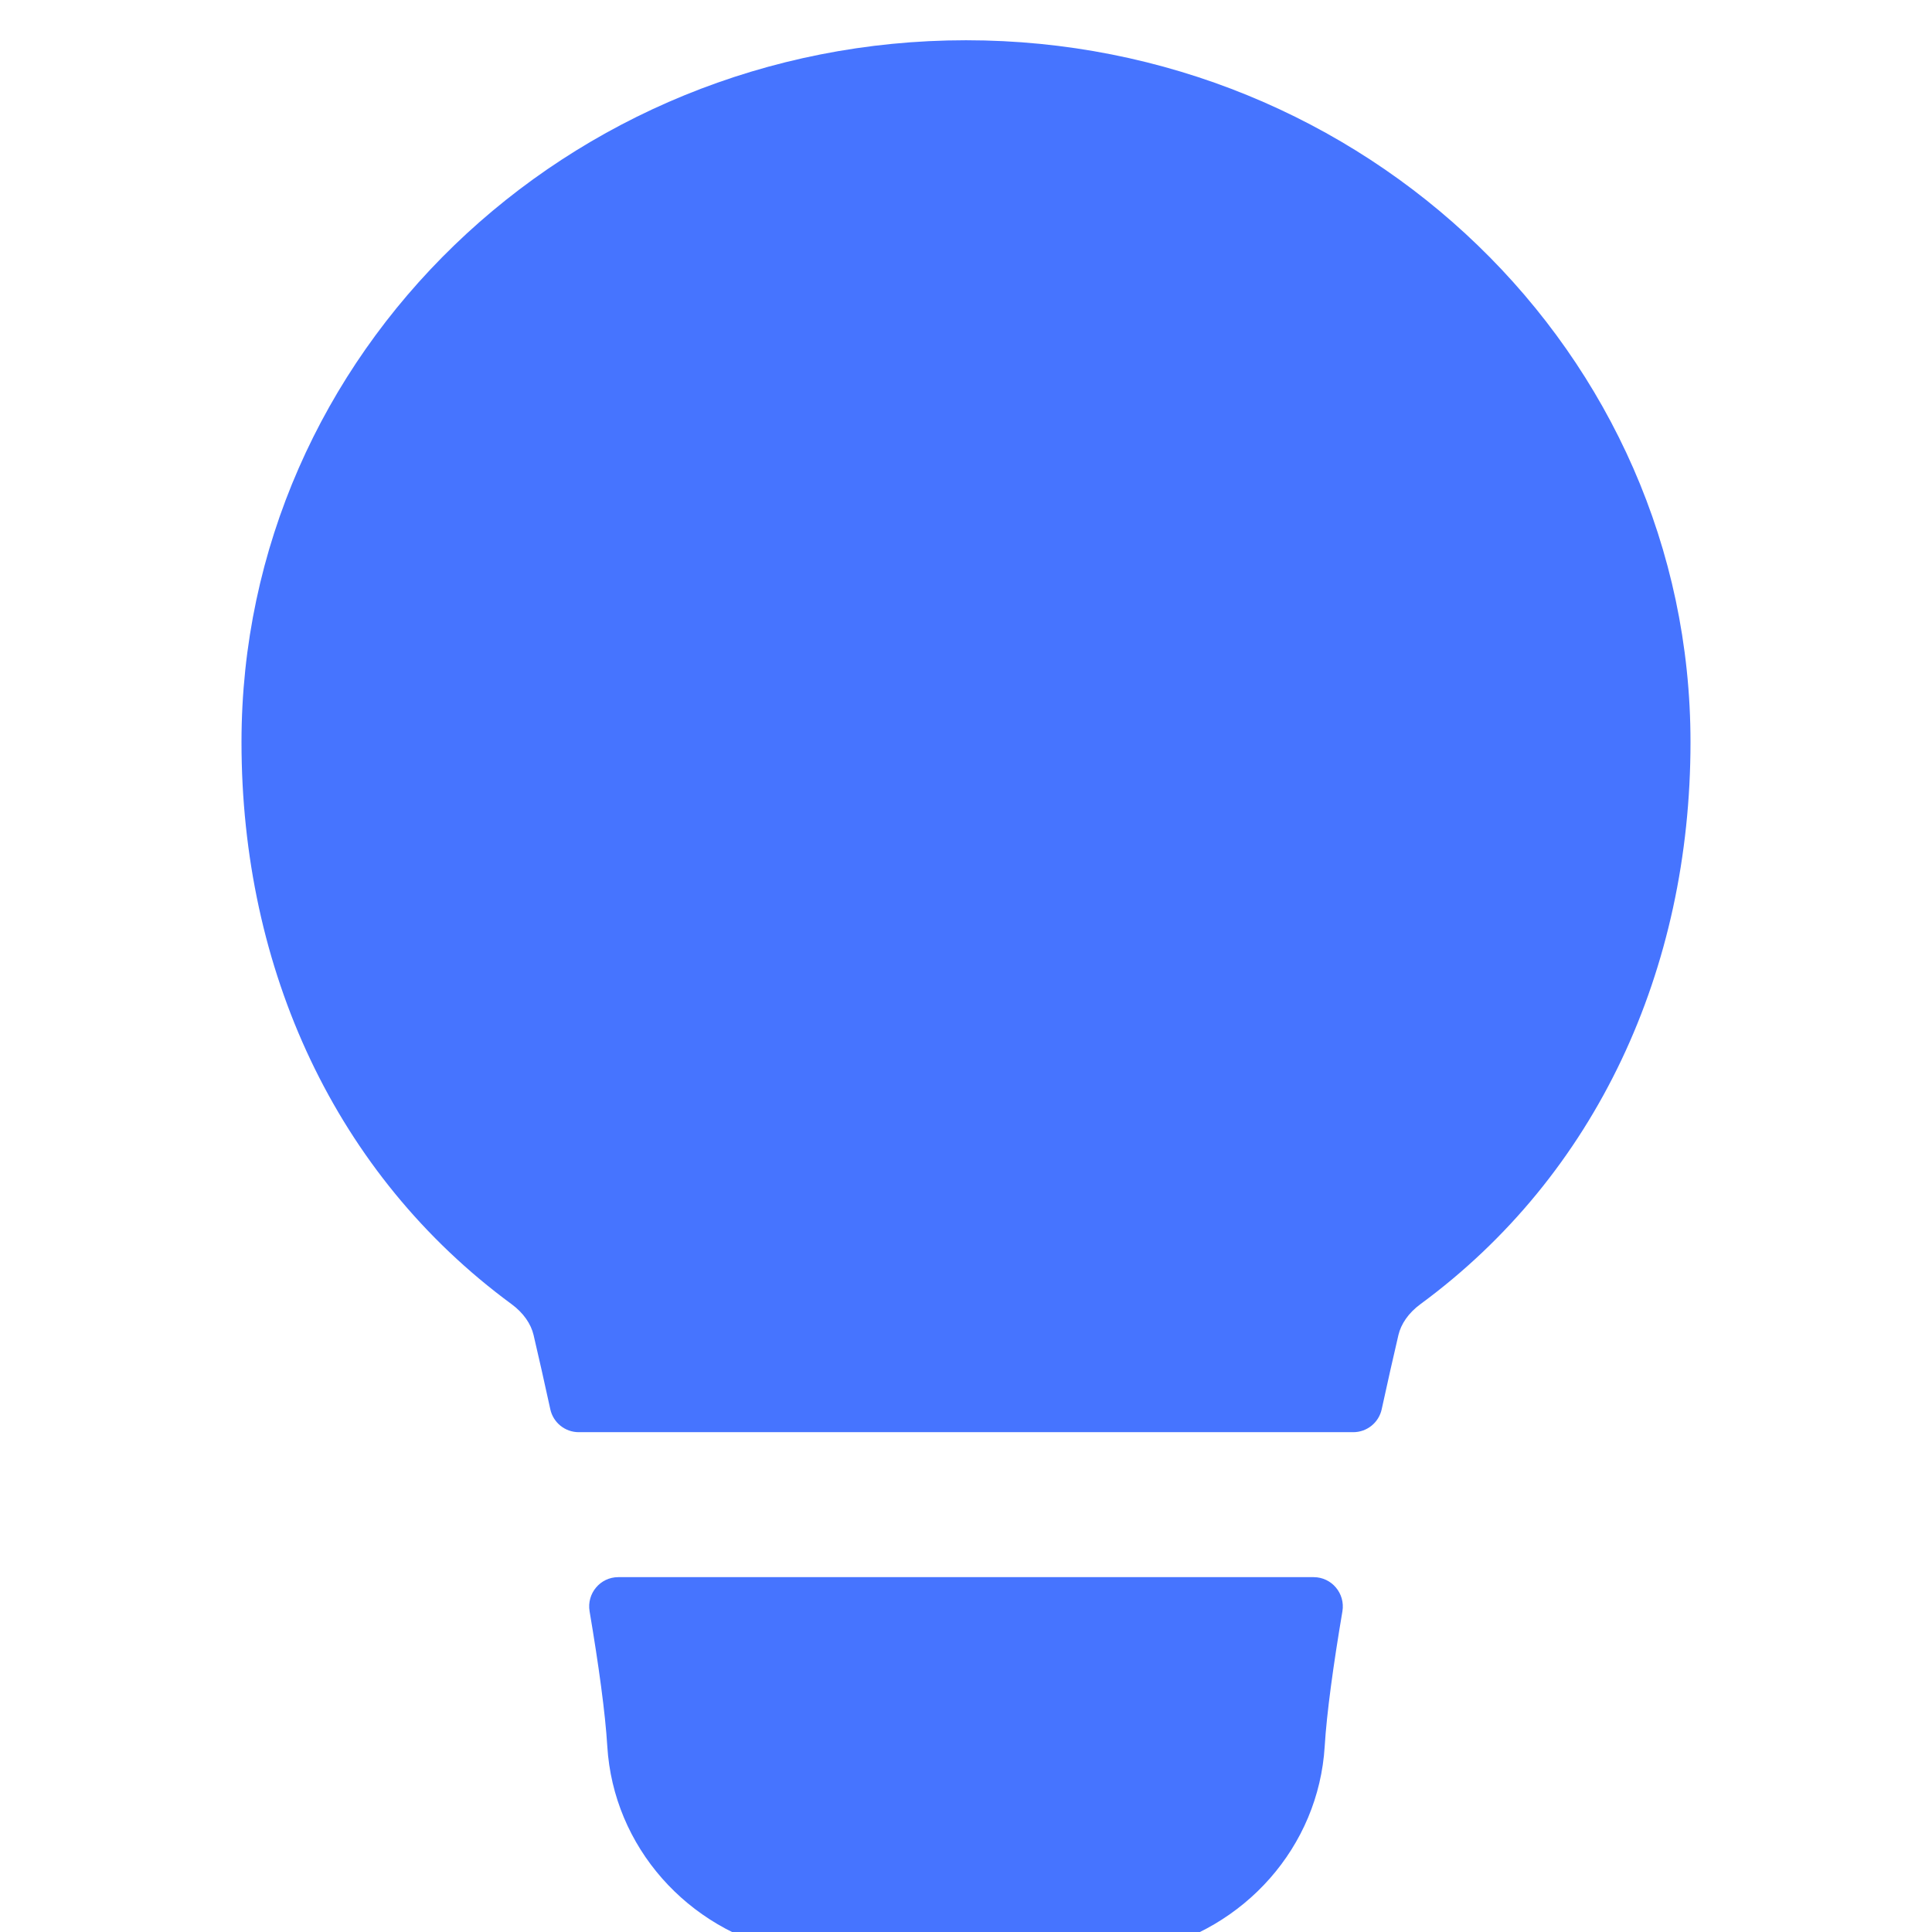 <svg width="24" height="24" viewBox="0 0 24 24" fill="none" xmlns="http://www.w3.org/2000/svg">
<g clip-path="url(#clip0_16273_1220)">
<path d="M3 9.219C3 4.385 7.049 0.5 12 0.5C16.951 0.5 21 4.385 21 9.219C21 12.044 19.832 14.592 17.646 16.2C17.495 16.311 17.404 16.448 17.372 16.583C17.308 16.857 17.237 17.17 17.164 17.506C17.128 17.672 16.981 17.791 16.811 17.791H7.189C7.019 17.791 6.872 17.672 6.836 17.506C6.763 17.17 6.692 16.857 6.628 16.583C6.596 16.448 6.505 16.311 6.354 16.2C4.168 14.592 3 12.044 3 9.219Z" fill="#4674FF"/>
<path d="M7.68 19.592C7.456 19.592 7.287 19.795 7.324 20.016C7.437 20.684 7.519 21.28 7.544 21.692C7.62 22.942 8.54 23.971 9.77 24.237L10.006 24.288C11.319 24.571 12.681 24.571 13.994 24.288L14.229 24.237C15.46 23.971 16.38 22.942 16.456 21.692C16.481 21.28 16.563 20.684 16.676 20.016C16.713 19.795 16.543 19.592 16.319 19.592H7.68Z" fill="#4674FF"/>
</g>
<defs>
<clipPath id="clip0_16273_1220">
<rect width="24" height="24" fill="white"/>
</clipPath>
</defs>
</svg>
